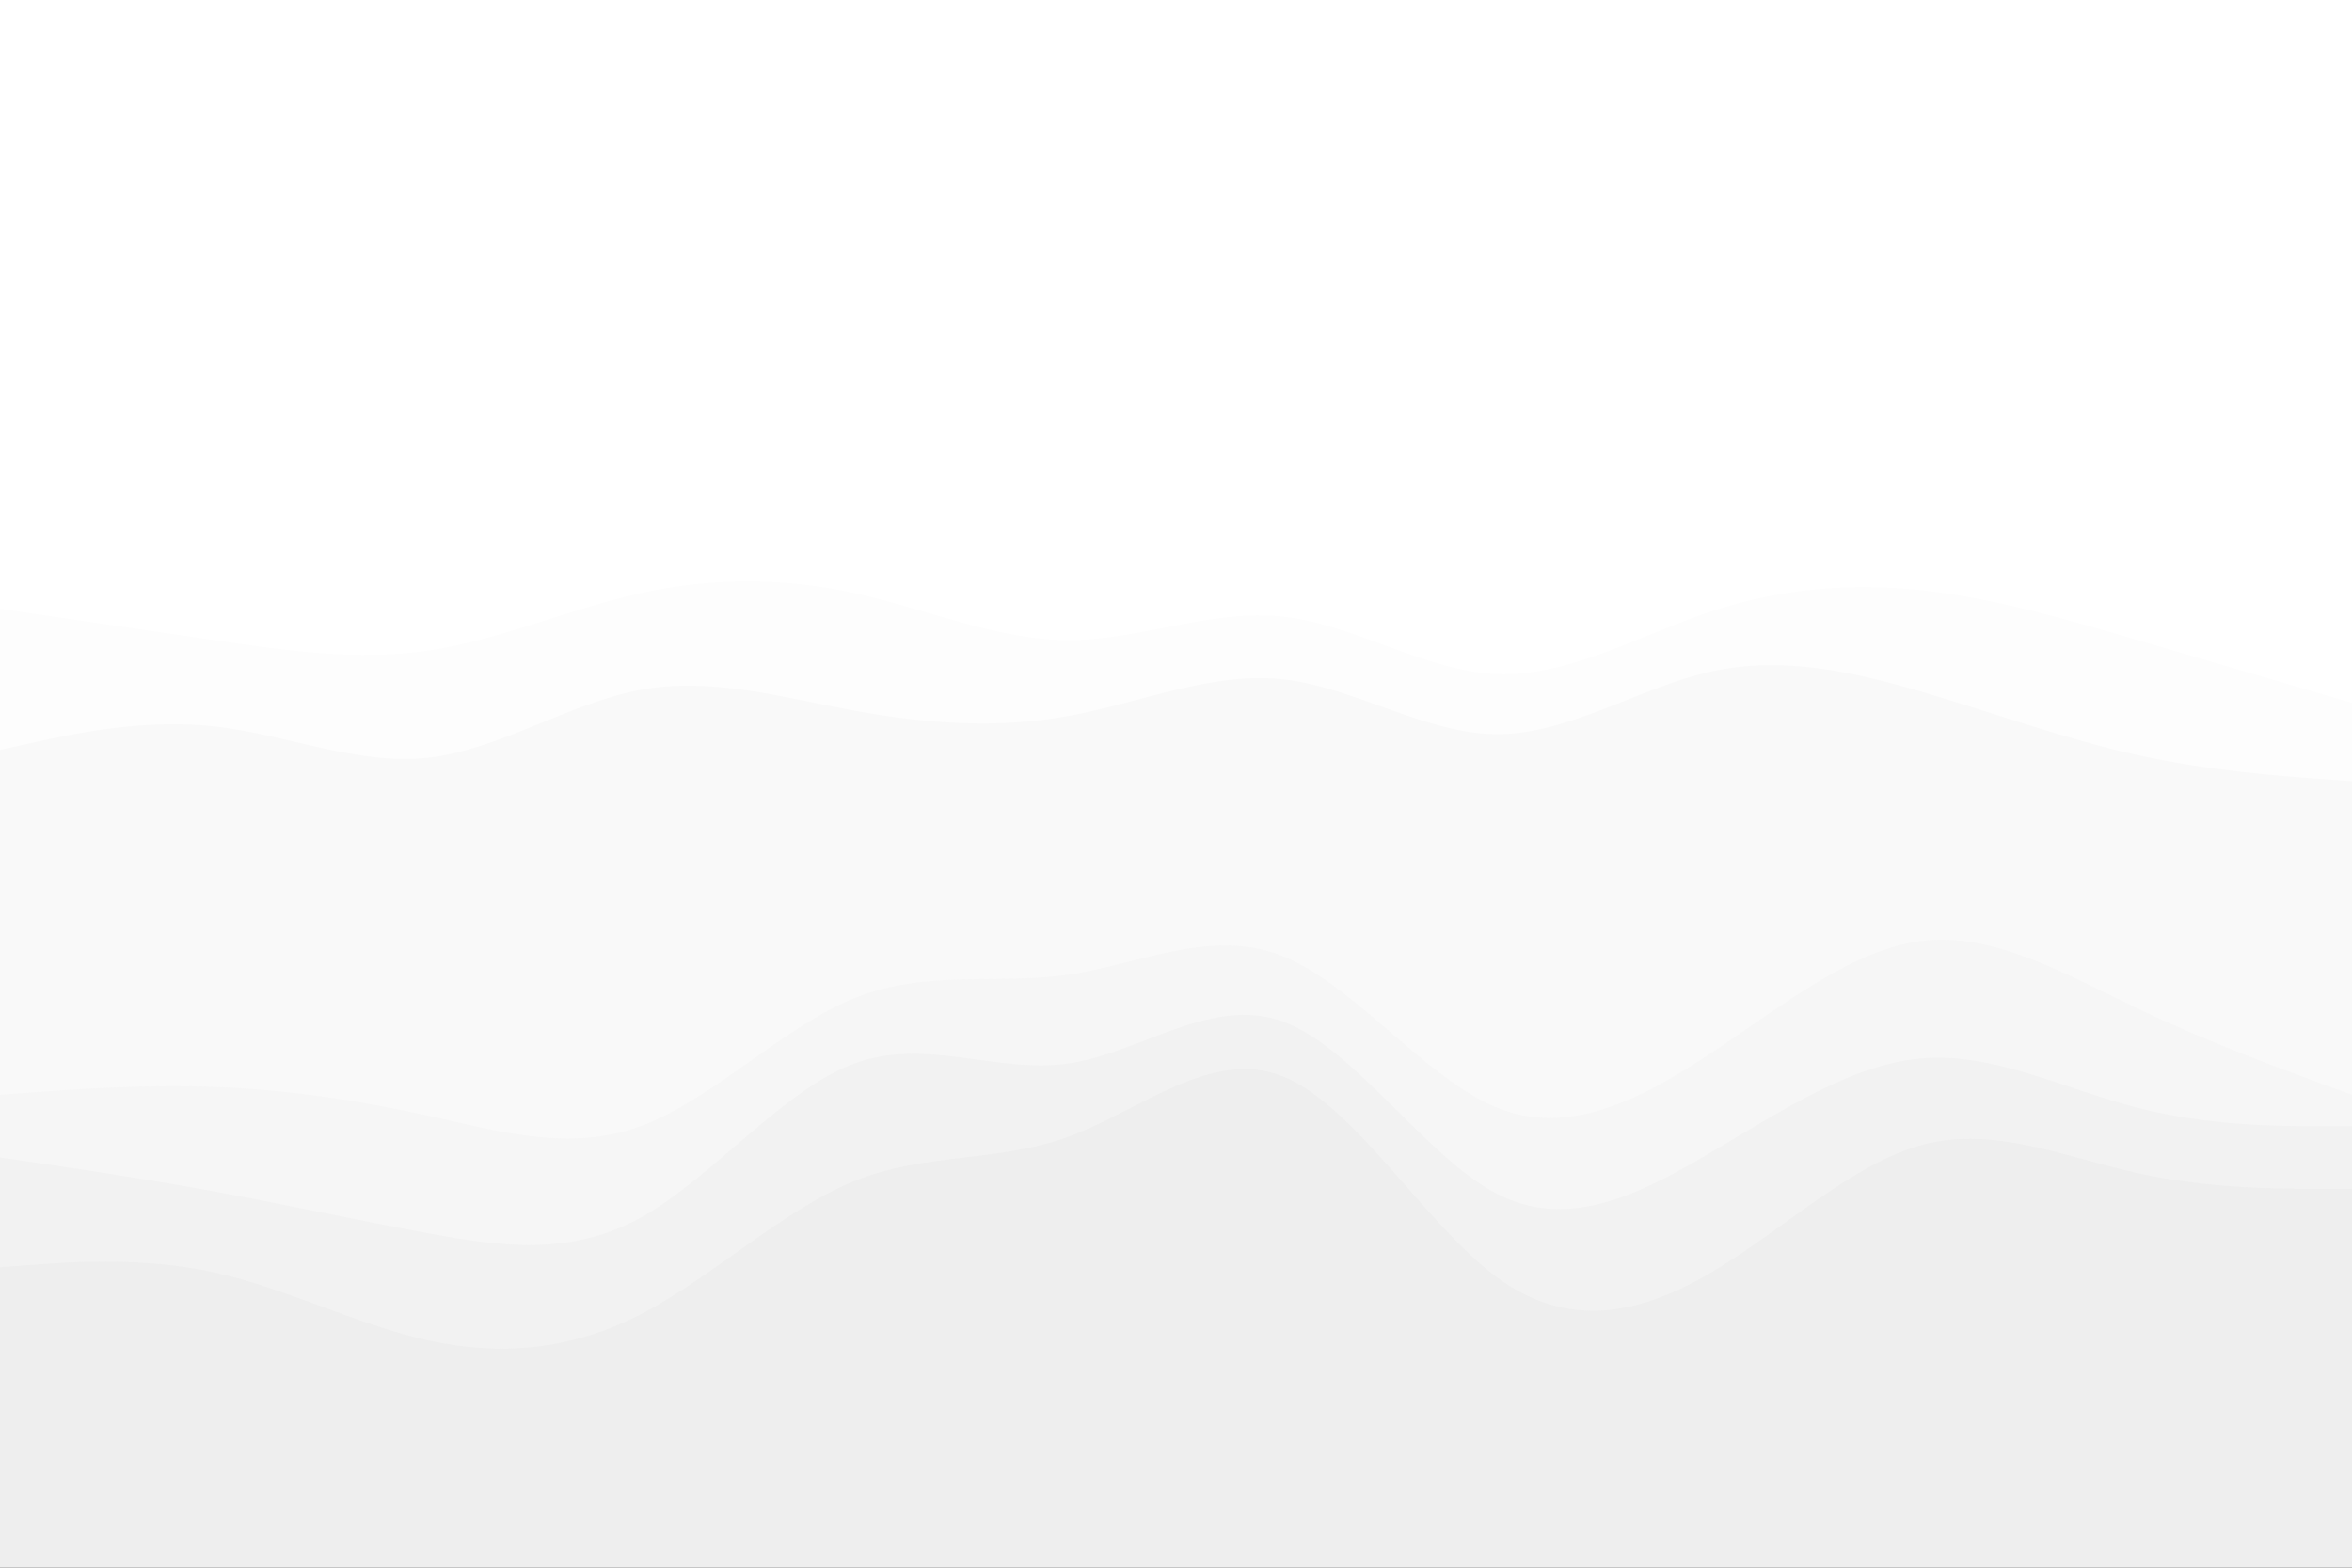 <svg id="visual" viewBox="0 0 900 600" width="900" height="600" xmlns="http://www.w3.org/2000/svg" xmlns:xlink="http://www.w3.org/1999/xlink" version="1.1"><rect x="0" y="0" width="900" height="600" fill="#333333" stroke="none"/><path d="M0 73L13.7 77C27.3 81 54.7 89 82 91C109.3 93 136.7 89 163.8 81C191 73 218 61 245.2 58C272.3 55 299.7 61 327 68C354.3 75 381.7 83 409 79C436.3 75 463.7 59 491 55C518.3 51 545.7 59 573 60C600.3 61 627.7 55 654.8 53C682 51 709 53 736.2 59C763.3 65 790.7 75 818 78C845.3 81 872.7 77 886.3 75L900 73L900 0L886.3 0C872.7 0 845.3 0 818 0C790.7 0 763.3 0 736.2 0C709 0 682 0 654.8 0C627.7 0 600.3 0 573 0C545.7 0 518.3 0 491 0C463.7 0 436.3 0 409 0C381.7 0 354.3 0 327 0C299.7 0 272.3 0 245.2 0C218 0 191 0 163.8 0C136.7 0 109.3 0 82 0C54.7 0 27.3 0 13.7 0L0 0Z" fill="#ffffff"></path><path d="M0 85L13.7 93C27.3 101 54.7 117 82 121C109.3 125 136.7 117 163.8 106C191 95 218 81 245.2 76C272.3 71 299.7 75 327 81C354.3 87 381.7 95 409 96C436.3 97 463.7 91 491 89C518.3 87 545.7 89 573 88C600.3 87 627.7 83 654.8 80C682 77 709 75 736.2 83C763.3 91 790.7 109 818 116C845.3 123 872.7 119 886.3 117L900 115L900 71L886.3 73C872.7 75 845.3 79 818 76C790.7 73 763.3 63 736.2 57C709 51 682 49 654.8 51C627.7 53 600.3 59 573 58C545.7 57 518.3 49 491 53C463.7 57 436.3 73 409 77C381.7 81 354.3 73 327 66C299.7 59 272.3 53 245.2 56C218 59 191 71 163.8 79C136.7 87 109.3 91 82 89C54.7 87 27.3 79 13.7 75L0 71Z" fill="#ffffff"></path><path d="M0 109L13.7 118C27.3 127 54.7 145 82 154C109.3 163 136.7 163 163.8 158C191 153 218 143 245.2 139C272.3 135 299.7 137 327 142C354.3 147 381.7 155 409 159C436.3 163 463.7 163 491 164C518.3 165 545.7 167 573 159C600.3 151 627.7 133 654.8 121C682 109 709 103 736.2 117C763.3 131 790.7 165 818 173C845.3 181 872.7 163 886.3 154L900 145L900 113L886.3 115C872.7 117 845.3 121 818 114C790.7 107 763.3 89 736.2 81C709 73 682 75 654.8 78C627.7 81 600.3 85 573 86C545.7 87 518.3 85 491 87C463.7 89 436.3 95 409 94C381.7 93 354.3 85 327 79C299.7 73 272.3 69 245.2 74C218 79 191 93 163.8 104C136.7 115 109.3 123 82 119C54.7 115 27.3 99 13.7 91L0 83Z" fill="#ffffff"></path><path d="M0 193L13.7 196C27.3 199 54.7 205 82 208C109.3 211 136.7 211 163.8 204C191 197 218 183 245.2 175C272.3 167 299.7 165 327 170C354.3 175 381.7 187 409 193C436.3 199 463.7 199 491 207C518.3 215 545.7 231 573 230C600.3 229 627.7 211 654.8 202C682 193 709 193 736.2 199C763.3 205 790.7 217 818 219C845.3 221 872.7 213 886.3 209L900 205L900 143L886.3 152C872.7 161 845.3 179 818 171C790.7 163 763.3 129 736.2 115C709 101 682 107 654.8 119C627.7 131 600.3 149 573 157C545.7 165 518.3 163 491 162C463.7 161 436.3 161 409 157C381.7 153 354.3 145 327 140C299.7 135 272.3 133 245.2 137C218 141 191 151 163.8 156C136.7 161 109.3 161 82 152C54.7 143 27.3 125 13.7 116L0 107Z" fill="#ffffff"></path><path d="M0 235L13.7 237C27.3 239 54.7 243 82 247C109.3 251 136.7 255 163.8 251C191 247 218 235 245.2 229C272.3 223 299.7 223 327 229C354.3 235 381.7 247 409 247C436.3 247 463.7 235 491 238C518.3 241 545.7 259 573 260C600.3 261 627.7 245 654.8 236C682 227 709 225 736.2 228C763.3 231 790.7 239 818 247C845.3 255 872.7 263 886.3 267L900 271L900 203L886.3 207C872.7 211 845.3 219 818 217C790.7 215 763.3 203 736.2 197C709 191 682 191 654.8 200C627.7 209 600.3 227 573 228C545.7 229 518.3 213 491 205C463.7 197 436.3 197 409 191C381.7 185 354.3 173 327 168C299.7 163 272.3 165 245.2 173C218 181 191 195 163.8 202C136.7 209 109.3 209 82 206C54.7 203 27.3 197 13.7 194L0 191Z" fill="#ffffff"></path><path d="M0 289L13.7 286C27.3 283 54.7 277 82 280C109.3 283 136.7 295 163.8 292C191 289 218 271 245.2 266C272.3 261 299.7 269 327 274C354.3 279 381.7 281 409 276C436.3 271 463.7 259 491 262C518.3 265 545.7 283 573 283C600.3 283 627.7 265 654.8 259C682 253 709 259 736.2 267C763.3 275 790.7 285 818 291C845.3 297 872.7 299 886.3 300L900 301L900 269L886.3 265C872.7 261 845.3 253 818 245C790.7 237 763.3 229 736.2 226C709 223 682 225 654.8 234C627.7 243 600.3 259 573 258C545.7 257 518.3 239 491 236C463.7 233 436.3 245 409 245C381.7 245 354.3 233 327 227C299.7 221 272.3 221 245.2 227C218 233 191 245 163.8 249C136.7 253 109.3 249 82 245C54.7 241 27.3 237 13.7 235L0 233Z" fill="#fdfdfd"></path><path d="M0 421L13.7 420C27.3 419 54.7 417 82 418C109.3 419 136.7 423 163.8 429C191 435 218 443 245.2 433C272.3 423 299.7 395 327 384C354.3 373 381.7 379 409 375C436.3 371 463.7 357 491 368C518.3 379 545.7 415 573 426C600.3 437 627.7 423 654.8 405C682 387 709 365 736.2 362C763.3 359 790.7 375 818 388C845.3 401 872.7 411 886.3 416L900 421L900 299L886.3 298C872.7 297 845.3 295 818 289C790.7 283 763.3 273 736.2 265C709 257 682 251 654.8 257C627.7 263 600.3 281 573 281C545.7 281 518.3 263 491 260C463.7 257 436.3 269 409 274C381.7 279 354.3 277 327 272C299.7 267 272.3 259 245.2 264C218 269 191 287 163.8 290C136.7 293 109.3 281 82 278C54.7 275 27.3 281 13.7 284L0 287Z" fill="#f9f9f9"></path><path d="M0 445L13.7 447C27.3 449 54.7 453 82 458C109.3 463 136.7 469 163.8 474C191 479 218 483 245.2 468C272.3 453 299.7 419 327 409C354.3 399 381.7 413 409 409C436.3 405 463.7 383 491 393C518.3 403 545.7 445 573 459C600.3 473 627.7 459 654.8 443C682 427 709 409 736.2 407C763.3 405 790.7 419 818 426C845.3 433 872.7 433 886.3 433L900 433L900 419L886.3 414C872.7 409 845.3 399 818 386C790.7 373 763.3 357 736.2 360C709 363 682 385 654.8 403C627.7 421 600.3 435 573 424C545.7 413 518.3 377 491 366C463.7 355 436.3 369 409 373C381.7 377 354.3 371 327 382C299.7 393 272.3 421 245.2 431C218 441 191 433 163.8 427C136.7 421 109.3 417 82 416C54.7 415 27.3 417 13.7 418L0 419Z" fill="#f6f6f6"></path><path d="M0 487L13.7 486C27.3 485 54.7 483 82 489C109.3 495 136.7 509 163.8 515C191 521 218 519 245.2 505C272.3 491 299.7 465 327 454C354.3 443 381.7 447 409 437C436.3 427 463.7 403 491 414C518.3 425 545.7 471 573 491C600.3 511 627.7 505 654.8 489C682 473 709 447 736.2 440C763.3 433 790.7 445 818 451C845.3 457 872.7 457 886.3 457L900 457L900 431L886.3 431C872.7 431 845.3 431 818 424C790.7 417 763.3 403 736.2 405C709 407 682 425 654.8 441C627.7 457 600.3 471 573 457C545.7 443 518.3 401 491 391C463.7 381 436.3 403 409 407C381.7 411 354.3 397 327 407C299.7 417 272.3 451 245.2 466C218 481 191 477 163.8 472C136.7 467 109.3 461 82 456C54.7 451 27.3 447 13.7 445L0 443Z" fill="#f2f2f2"></path><path d="M0 601L13.7 601C27.3 601 54.7 601 82 601C109.3 601 136.7 601 163.8 601C191 601 218 601 245.2 601C272.3 601 299.7 601 327 601C354.3 601 381.7 601 409 601C436.3 601 463.7 601 491 601C518.3 601 545.7 601 573 601C600.3 601 627.7 601 654.8 601C682 601 709 601 736.2 601C763.3 601 790.7 601 818 601C845.3 601 872.7 601 886.3 601L900 601L900 455L886.3 455C872.7 455 845.3 455 818 449C790.7 443 763.3 431 736.2 438C709 445 682 471 654.8 487C627.7 503 600.3 509 573 489C545.7 469 518.3 423 491 412C463.7 401 436.3 425 409 435C381.7 445 354.3 441 327 452C299.7 463 272.3 489 245.2 503C218 517 191 519 163.8 513C136.7 507 109.3 493 82 487C54.7 481 27.3 483 13.7 484L0 485Z" fill="#eeeeee"></path></svg>